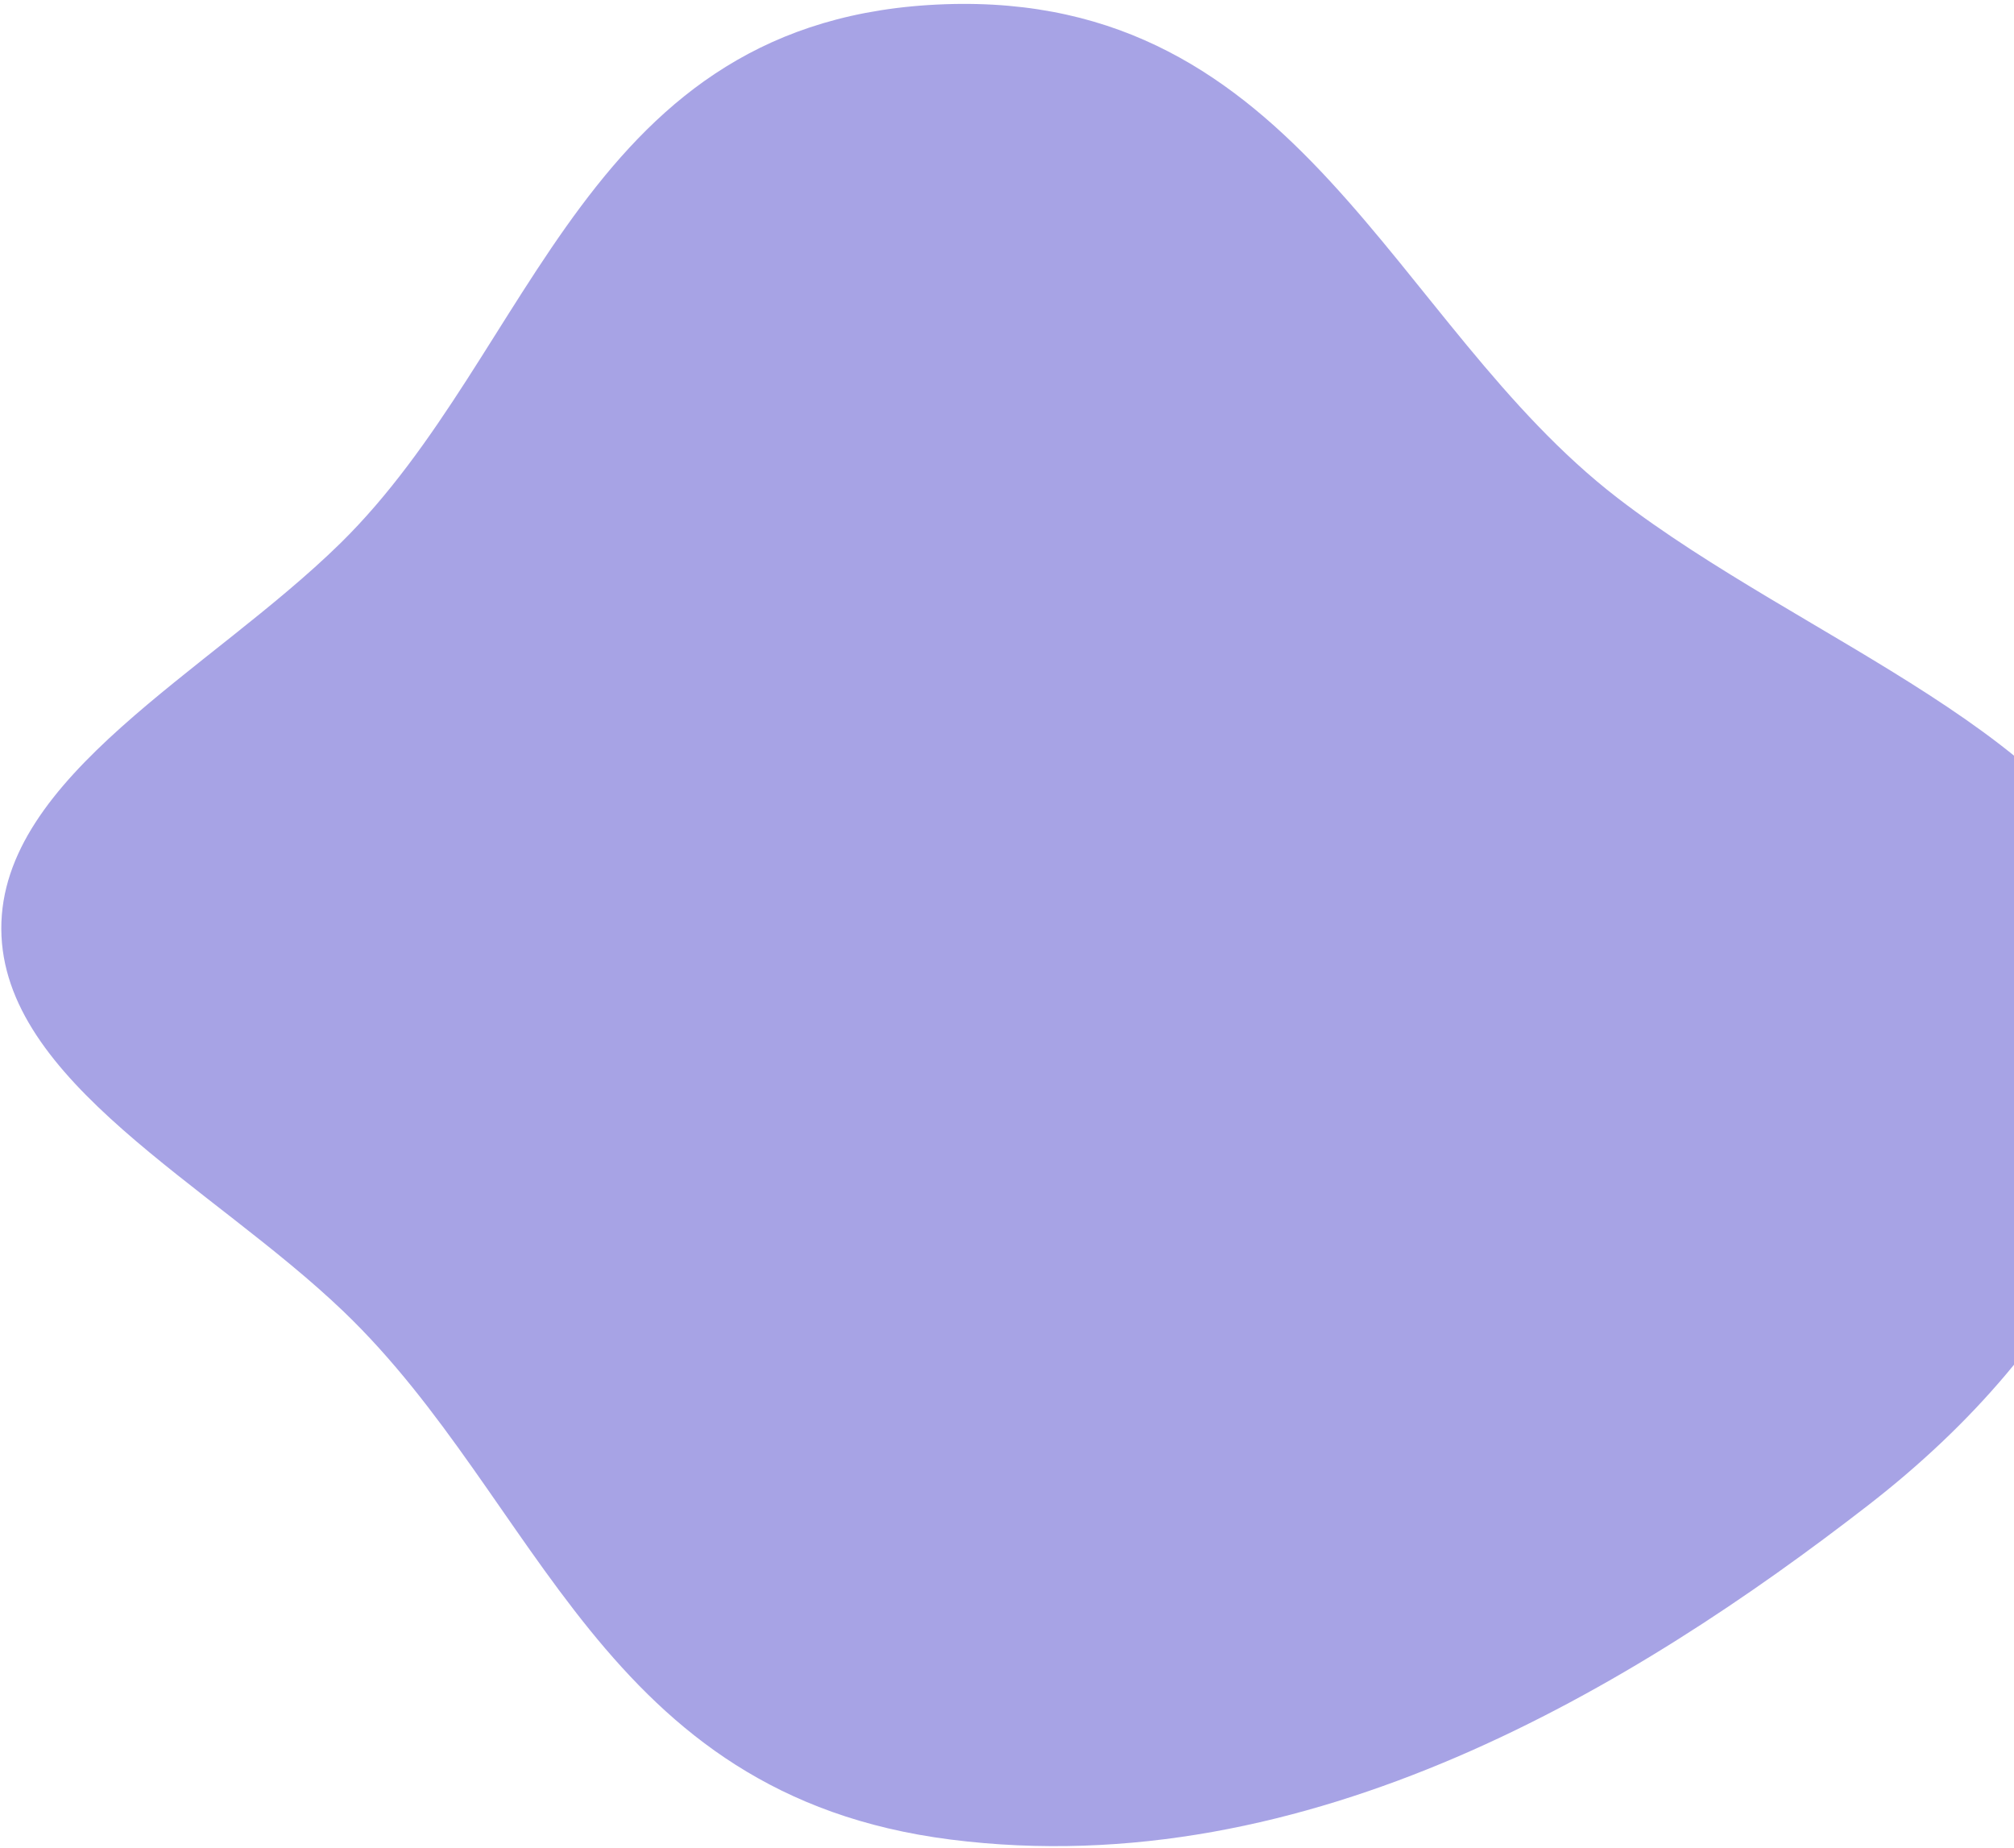 <svg xmlns="http://www.w3.org/2000/svg" width="461" height="423" fill="none" viewBox="0 0 461 423"><path fill="#5048CD" fill-opacity=".5" fill-rule="evenodd" d="M216.199 0.974C297.814 -1.937 318.372 73.999 370.227 113.967C412.844 146.816 478.27 168.97 488.73 211.036C500.552 258.577 475.741 307.277 427.574 344.59C374.405 385.778 299.702 431.519 217.586 421.082C137.407 410.891 123.743 343.473 78.678 300.244C48.332 271.134 0.46 247.597 0.3 212.649C0.139 177.683 47.884 153.796 77.871 124.396C122.806 80.34 133.708 3.917 216.199 0.974Z" clip-rule="evenodd"/></svg>